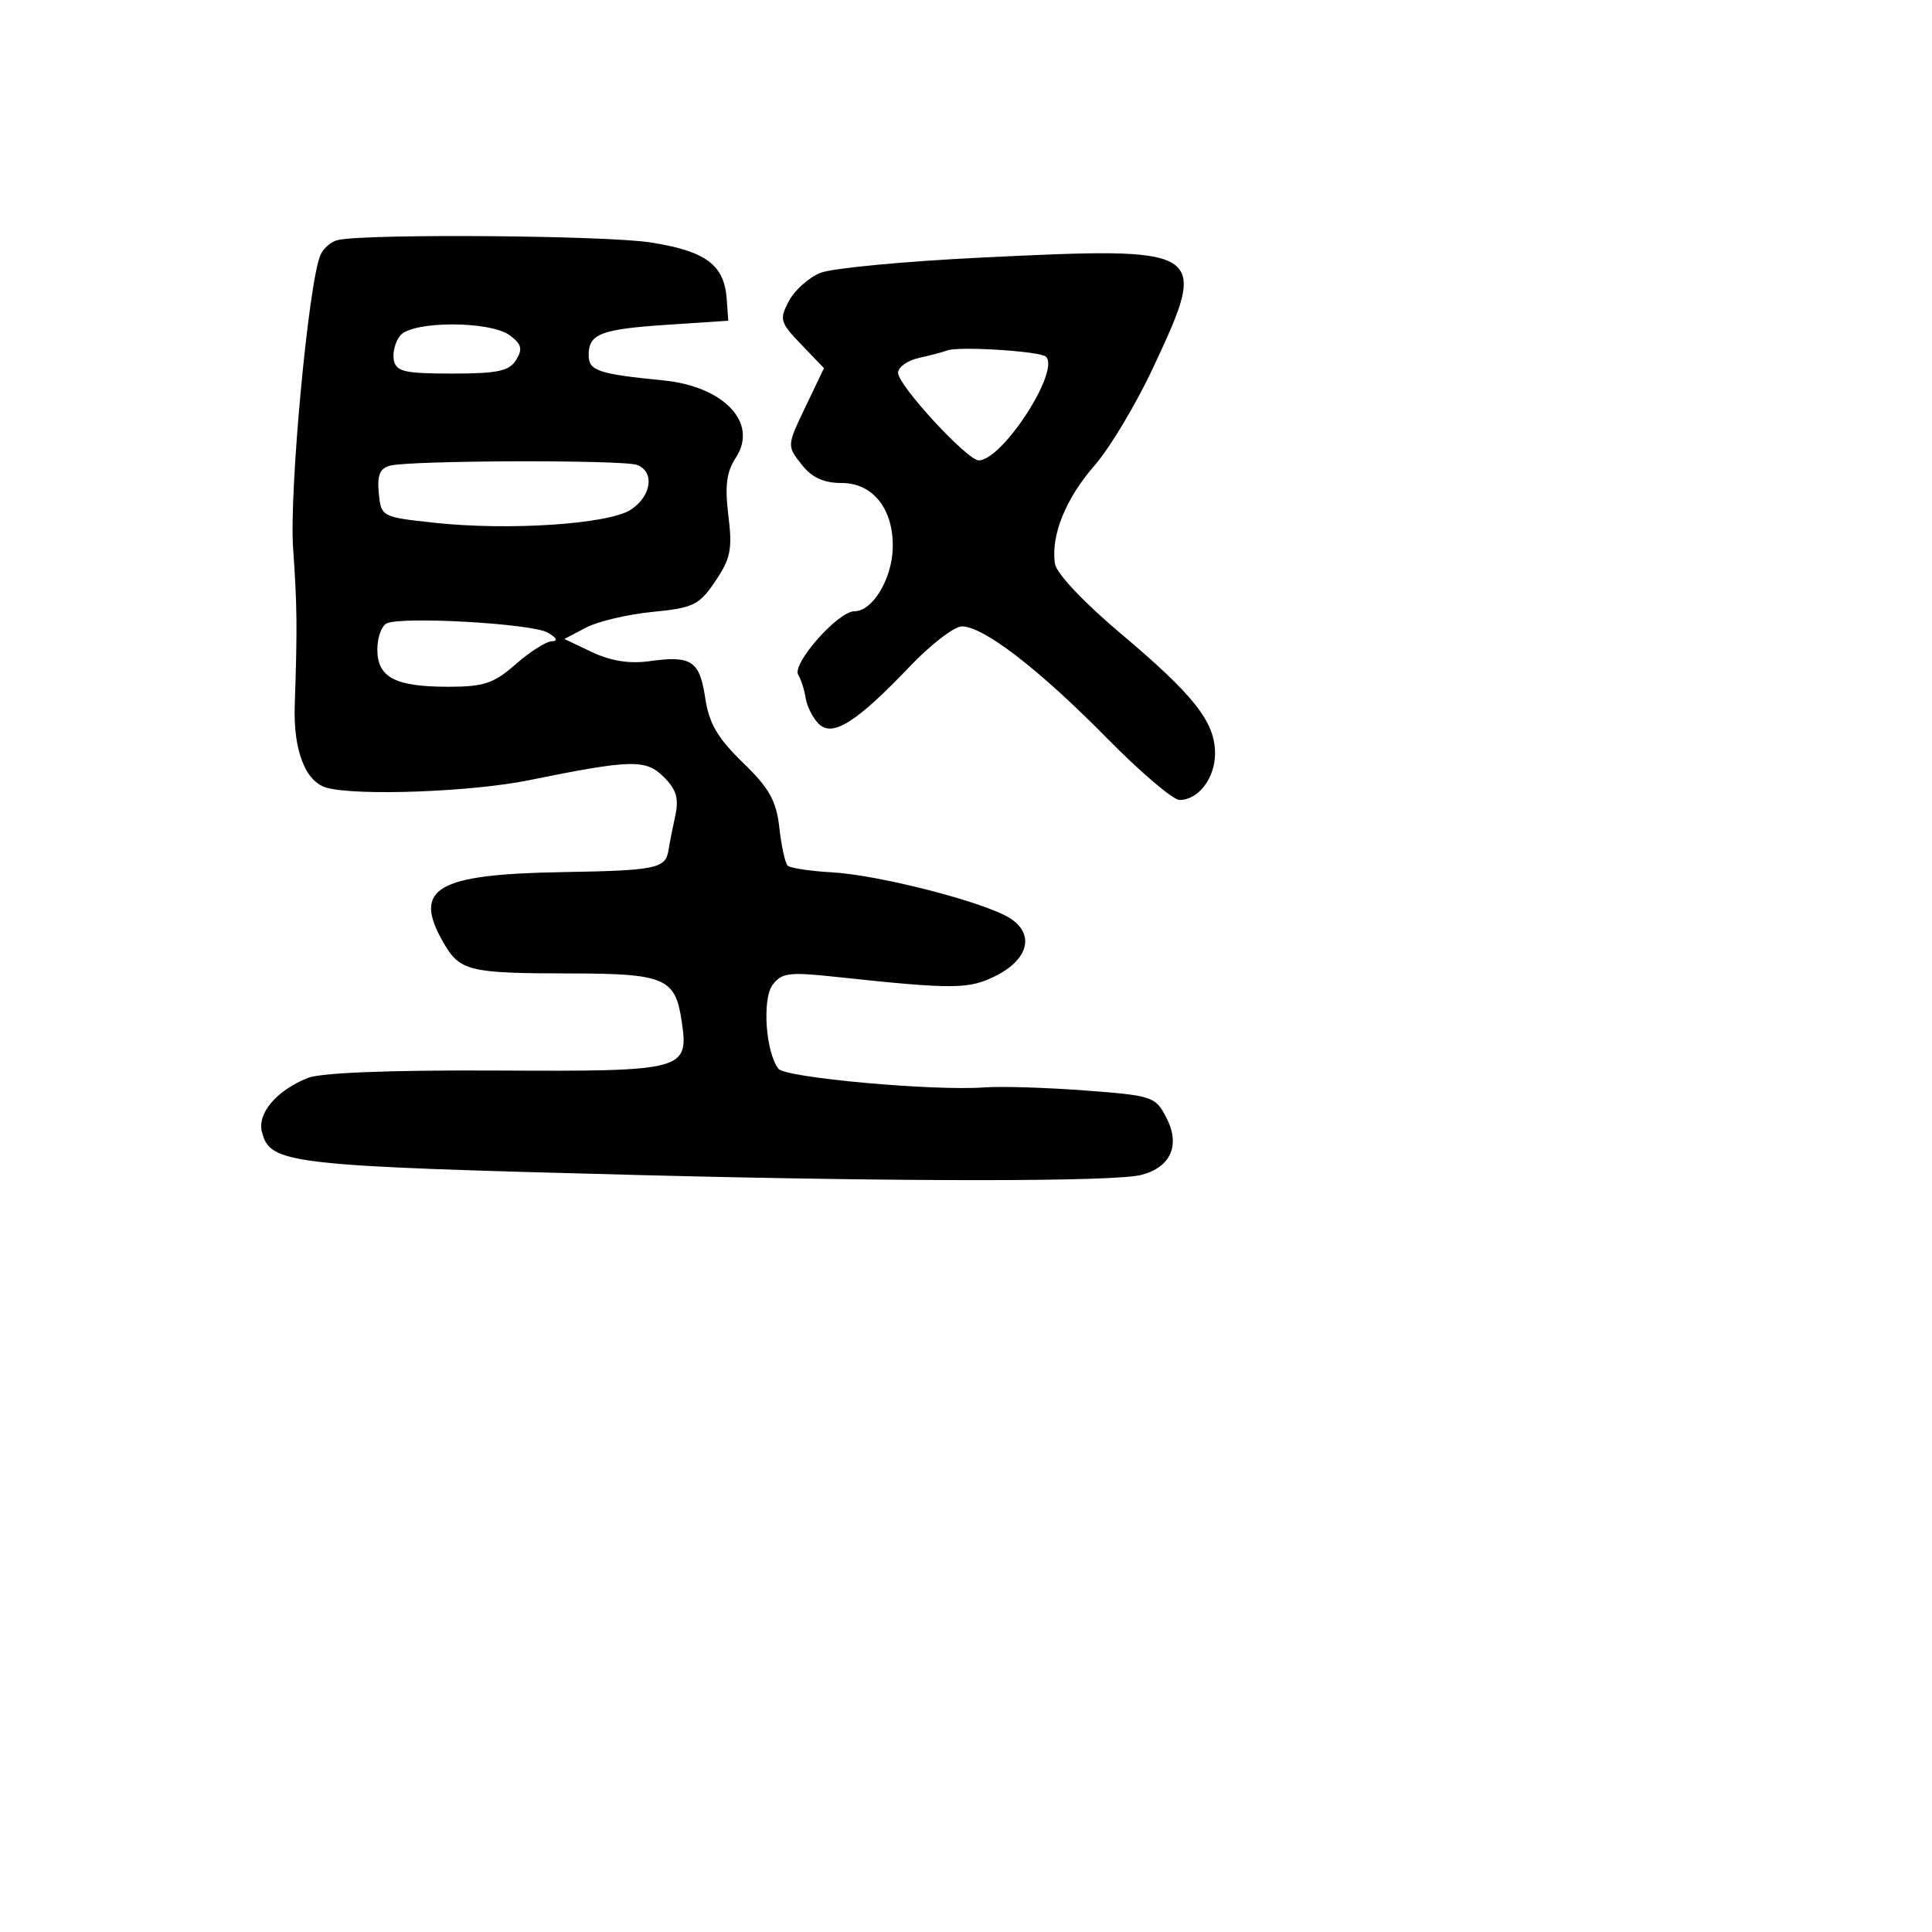 <svg xmlns="http://www.w3.org/2000/svg" width="256" height="256" viewBox="0 0 256 256" version="1.1">
	<path d="M 44.835 31.787 C 43.919 31.967, 42.847 32.876, 42.452 33.807 C 40.871 37.535, 38.308 65.091, 38.839 72.653 C 39.375 80.286, 39.405 83.212, 39.056 93.408 C 38.849 99.458, 40.470 103.624, 43.332 104.391 C 47.405 105.484, 62.489 104.923, 70 103.399 C 83.721 100.617, 85.573 100.573, 87.972 102.972 C 89.652 104.652, 89.981 105.808, 89.458 108.189 C 89.089 109.871, 88.698 111.854, 88.589 112.595 C 88.222 115.095, 87.015 115.349, 74.491 115.560 C 57.792 115.842, 54.630 117.709, 58.737 124.864 C 60.931 128.687, 62.083 128.970, 75.559 128.986 C 88.069 129.002, 89.474 129.598, 90.315 135.243 C 91.299 141.853, 90.828 141.980, 65.696 141.852 C 51.729 141.781, 42.495 142.144, 40.790 142.830 C 36.620 144.508, 34.063 147.524, 34.711 150.003 C 35.822 154.250, 37.981 154.495, 85 155.707 C 119.869 156.605, 147.718 156.596, 151.221 155.684 C 155.146 154.663, 156.432 151.737, 154.554 148.104 C 153.100 145.293, 152.718 145.165, 143.714 144.490 C 138.581 144.106, 132.608 143.924, 130.441 144.086 C 123.762 144.586, 104.084 142.809, 103.153 141.622 C 101.464 139.468, 100.966 132.429, 102.368 130.512 C 103.539 128.909, 104.558 128.775, 110.602 129.423 C 126.396 131.117, 128.398 131.103, 132 129.276 C 136.317 127.086, 137.109 123.753, 133.811 121.658 C 130.490 119.548, 116.459 115.932, 110.254 115.588 C 107.343 115.427, 104.692 115.026, 104.363 114.697 C 104.035 114.368, 103.541 112.107, 103.266 109.672 C 102.863 106.094, 101.937 104.440, 98.433 101.045 C 95.080 97.795, 93.951 95.859, 93.446 92.490 C 92.706 87.552, 91.618 86.833, 86.065 87.609 C 83.424 87.979, 80.931 87.587, 78.460 86.414 L 74.783 84.669 77.642 83.165 C 79.214 82.338, 83.184 81.399, 86.464 81.080 C 91.886 80.553, 92.642 80.182, 94.792 77 C 96.813 74.007, 97.062 72.748, 96.514 68.313 C 96.026 64.372, 96.265 62.526, 97.507 60.630 C 100.508 56.049, 95.948 51.203, 87.887 50.405 C 79.232 49.548, 78 49.129, 78 47.040 C 78 44.230, 79.608 43.615, 88.500 43.028 L 96.500 42.500 96.295 39.629 C 95.970 35.078, 93.515 33.258, 86.164 32.120 C 80.231 31.201, 49.099 30.950, 44.835 31.787 M 130 34.133 C 119.825 34.628, 110.244 35.537, 108.710 36.154 C 107.175 36.771, 105.295 38.451, 104.533 39.888 C 103.242 42.320, 103.355 42.717, 106.164 45.641 L 109.182 48.783 106.722 53.923 C 104.272 59.042, 104.270 59.073, 106.203 61.532 C 107.589 63.293, 109.121 64, 111.550 64 C 115.696 64, 118.438 67.517, 118.293 72.647 C 118.177 76.756, 115.599 81.002, 113.227 80.994 C 111.056 80.985, 104.870 87.985, 105.773 89.429 C 106.141 90.018, 106.582 91.398, 106.752 92.495 C 106.923 93.593, 107.696 95.125, 108.471 95.900 C 110.302 97.731, 113.468 95.743, 120.539 88.325 C 123.331 85.396, 126.445 83, 127.460 83 C 130.314 83, 137.703 88.690, 146.614 97.750 C 151.077 102.287, 155.433 106, 156.293 106 C 158.793 106, 161 103.109, 161 99.833 C 161 95.660, 158.219 92.126, 148.481 83.927 C 143.595 79.812, 139.984 75.978, 139.787 74.695 C 139.216 70.987, 141.209 66.045, 145.038 61.674 C 147.049 59.378, 150.563 53.500, 152.847 48.612 C 160.214 32.844, 159.950 32.677, 130 34.133 M 53.040 44.452 C 52.377 45.251, 51.991 46.713, 52.181 47.702 C 52.477 49.239, 53.599 49.500, 59.905 49.500 C 65.946 49.500, 67.483 49.173, 68.391 47.691 C 69.279 46.243, 69.113 45.596, 67.559 44.441 C 64.939 42.496, 54.657 42.503, 53.040 44.452 M 125.500 46.438 C 124.950 46.651, 123.263 47.098, 121.750 47.432 C 120.237 47.765, 119 48.653, 119 49.405 C 119 51.061, 128.159 61, 129.685 61 C 132.812 61, 140.495 49.162, 138.599 47.266 C 137.869 46.535, 127.020 45.850, 125.500 46.438 M 51.693 61.700 C 50.338 62.051, 49.963 62.961, 50.193 65.334 C 50.497 68.474, 50.558 68.506, 57.500 69.263 C 67.378 70.340, 80.651 69.459, 83.594 67.531 C 86.329 65.738, 86.778 62.512, 84.418 61.607 C 82.607 60.912, 54.425 60.992, 51.693 61.700 M 51.250 82.598 C 50.563 82.911, 50 84.463, 50 86.048 C 50 89.766, 52.343 91, 59.399 91 C 64.119 91, 65.432 90.560, 68.347 88 C 70.226 86.350, 72.380 84.986, 73.132 84.970 C 73.976 84.951, 73.761 84.511, 72.573 83.821 C 70.518 82.628, 53.346 81.643, 51.250 82.598" stroke="none" fill="black" fill-rule="evenodd"/>
</svg>